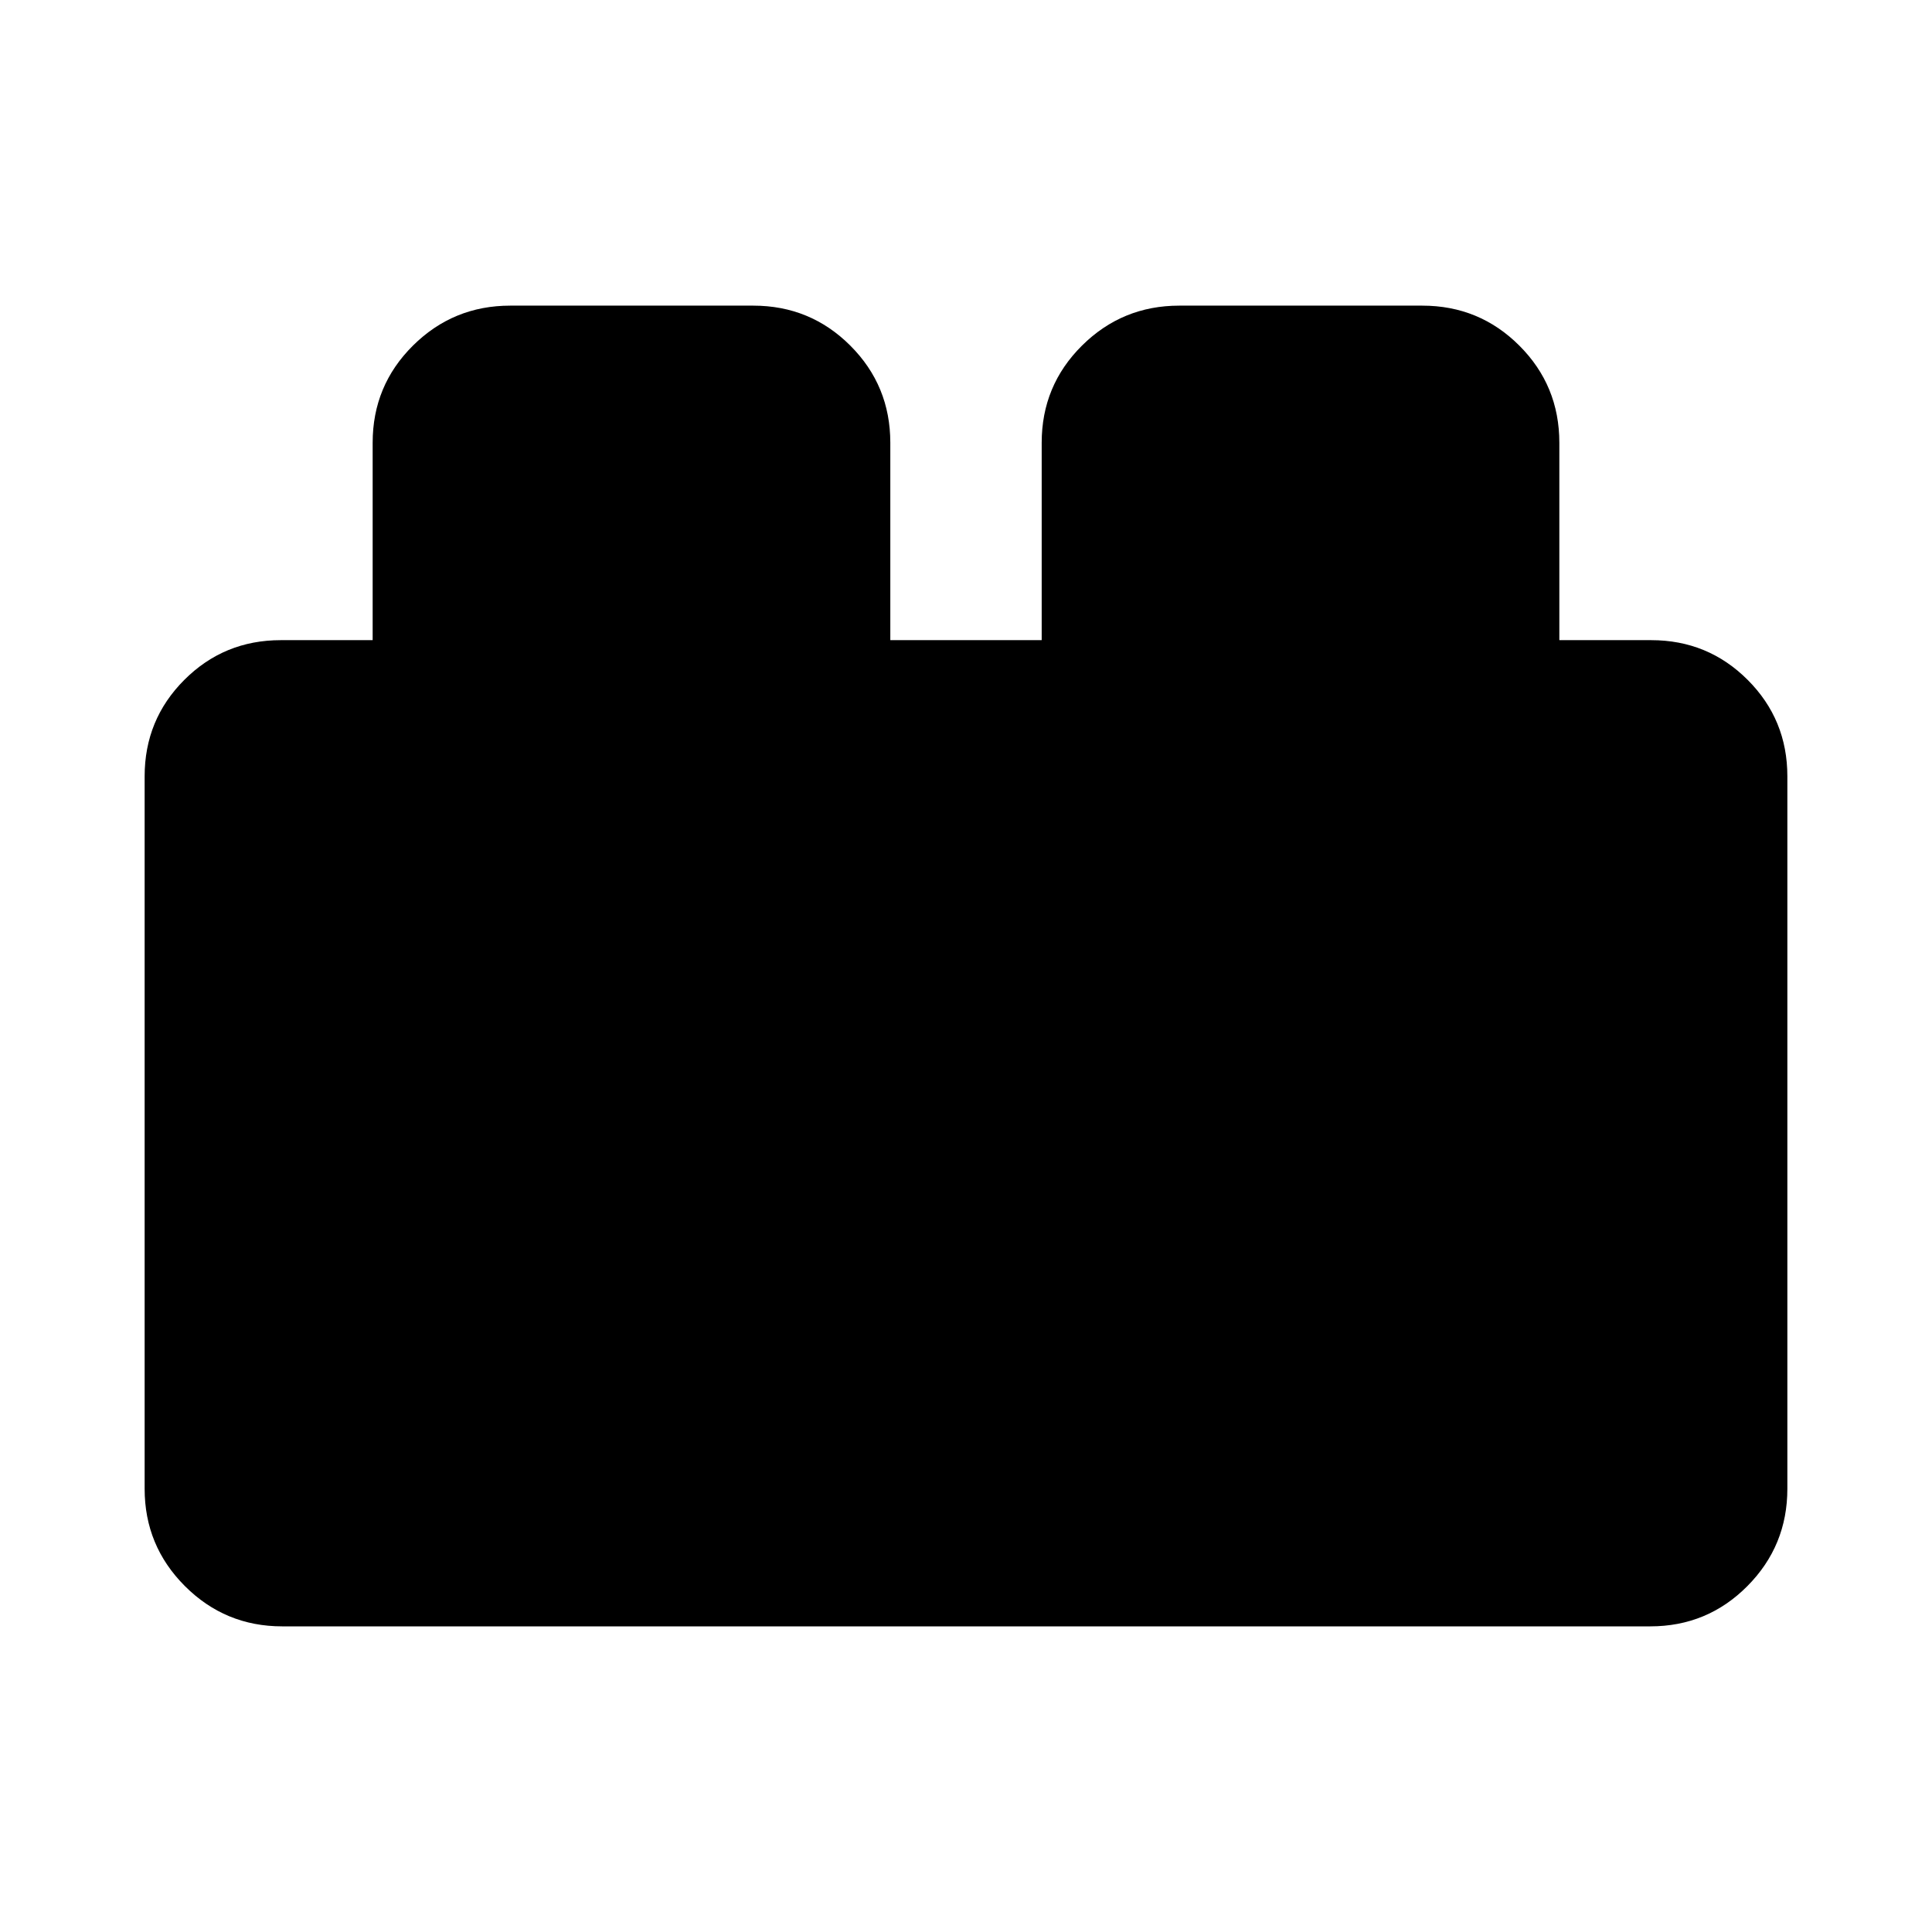 <svg xmlns="http://www.w3.org/2000/svg" height="24" viewBox="0 -960 960 960" width="24"><path d="M71.87-220.24v-354.02q0-28.19 19.73-47.92t47.92-19.73h45.65V-740q0-28.39 20.01-48.26 20.02-19.87 48.36-19.87h120.72q28.39 0 48.26 19.87 19.87 19.87 19.87 48.26v98.09h75.22V-740q0-28.39 20.01-48.26 20.01-19.87 48.36-19.87H706.7q28.38 0 48.25 19.87 19.88 19.87 19.88 48.26v98.09h45.65q28.19 0 47.92 19.73t19.73 47.92v354.02q0 28.35-19.87 48.36-19.87 20.01-48.26 20.01H140.24q-28.35 0-48.36-20.01-20.01-20.01-20.01-48.36Z"/></svg>